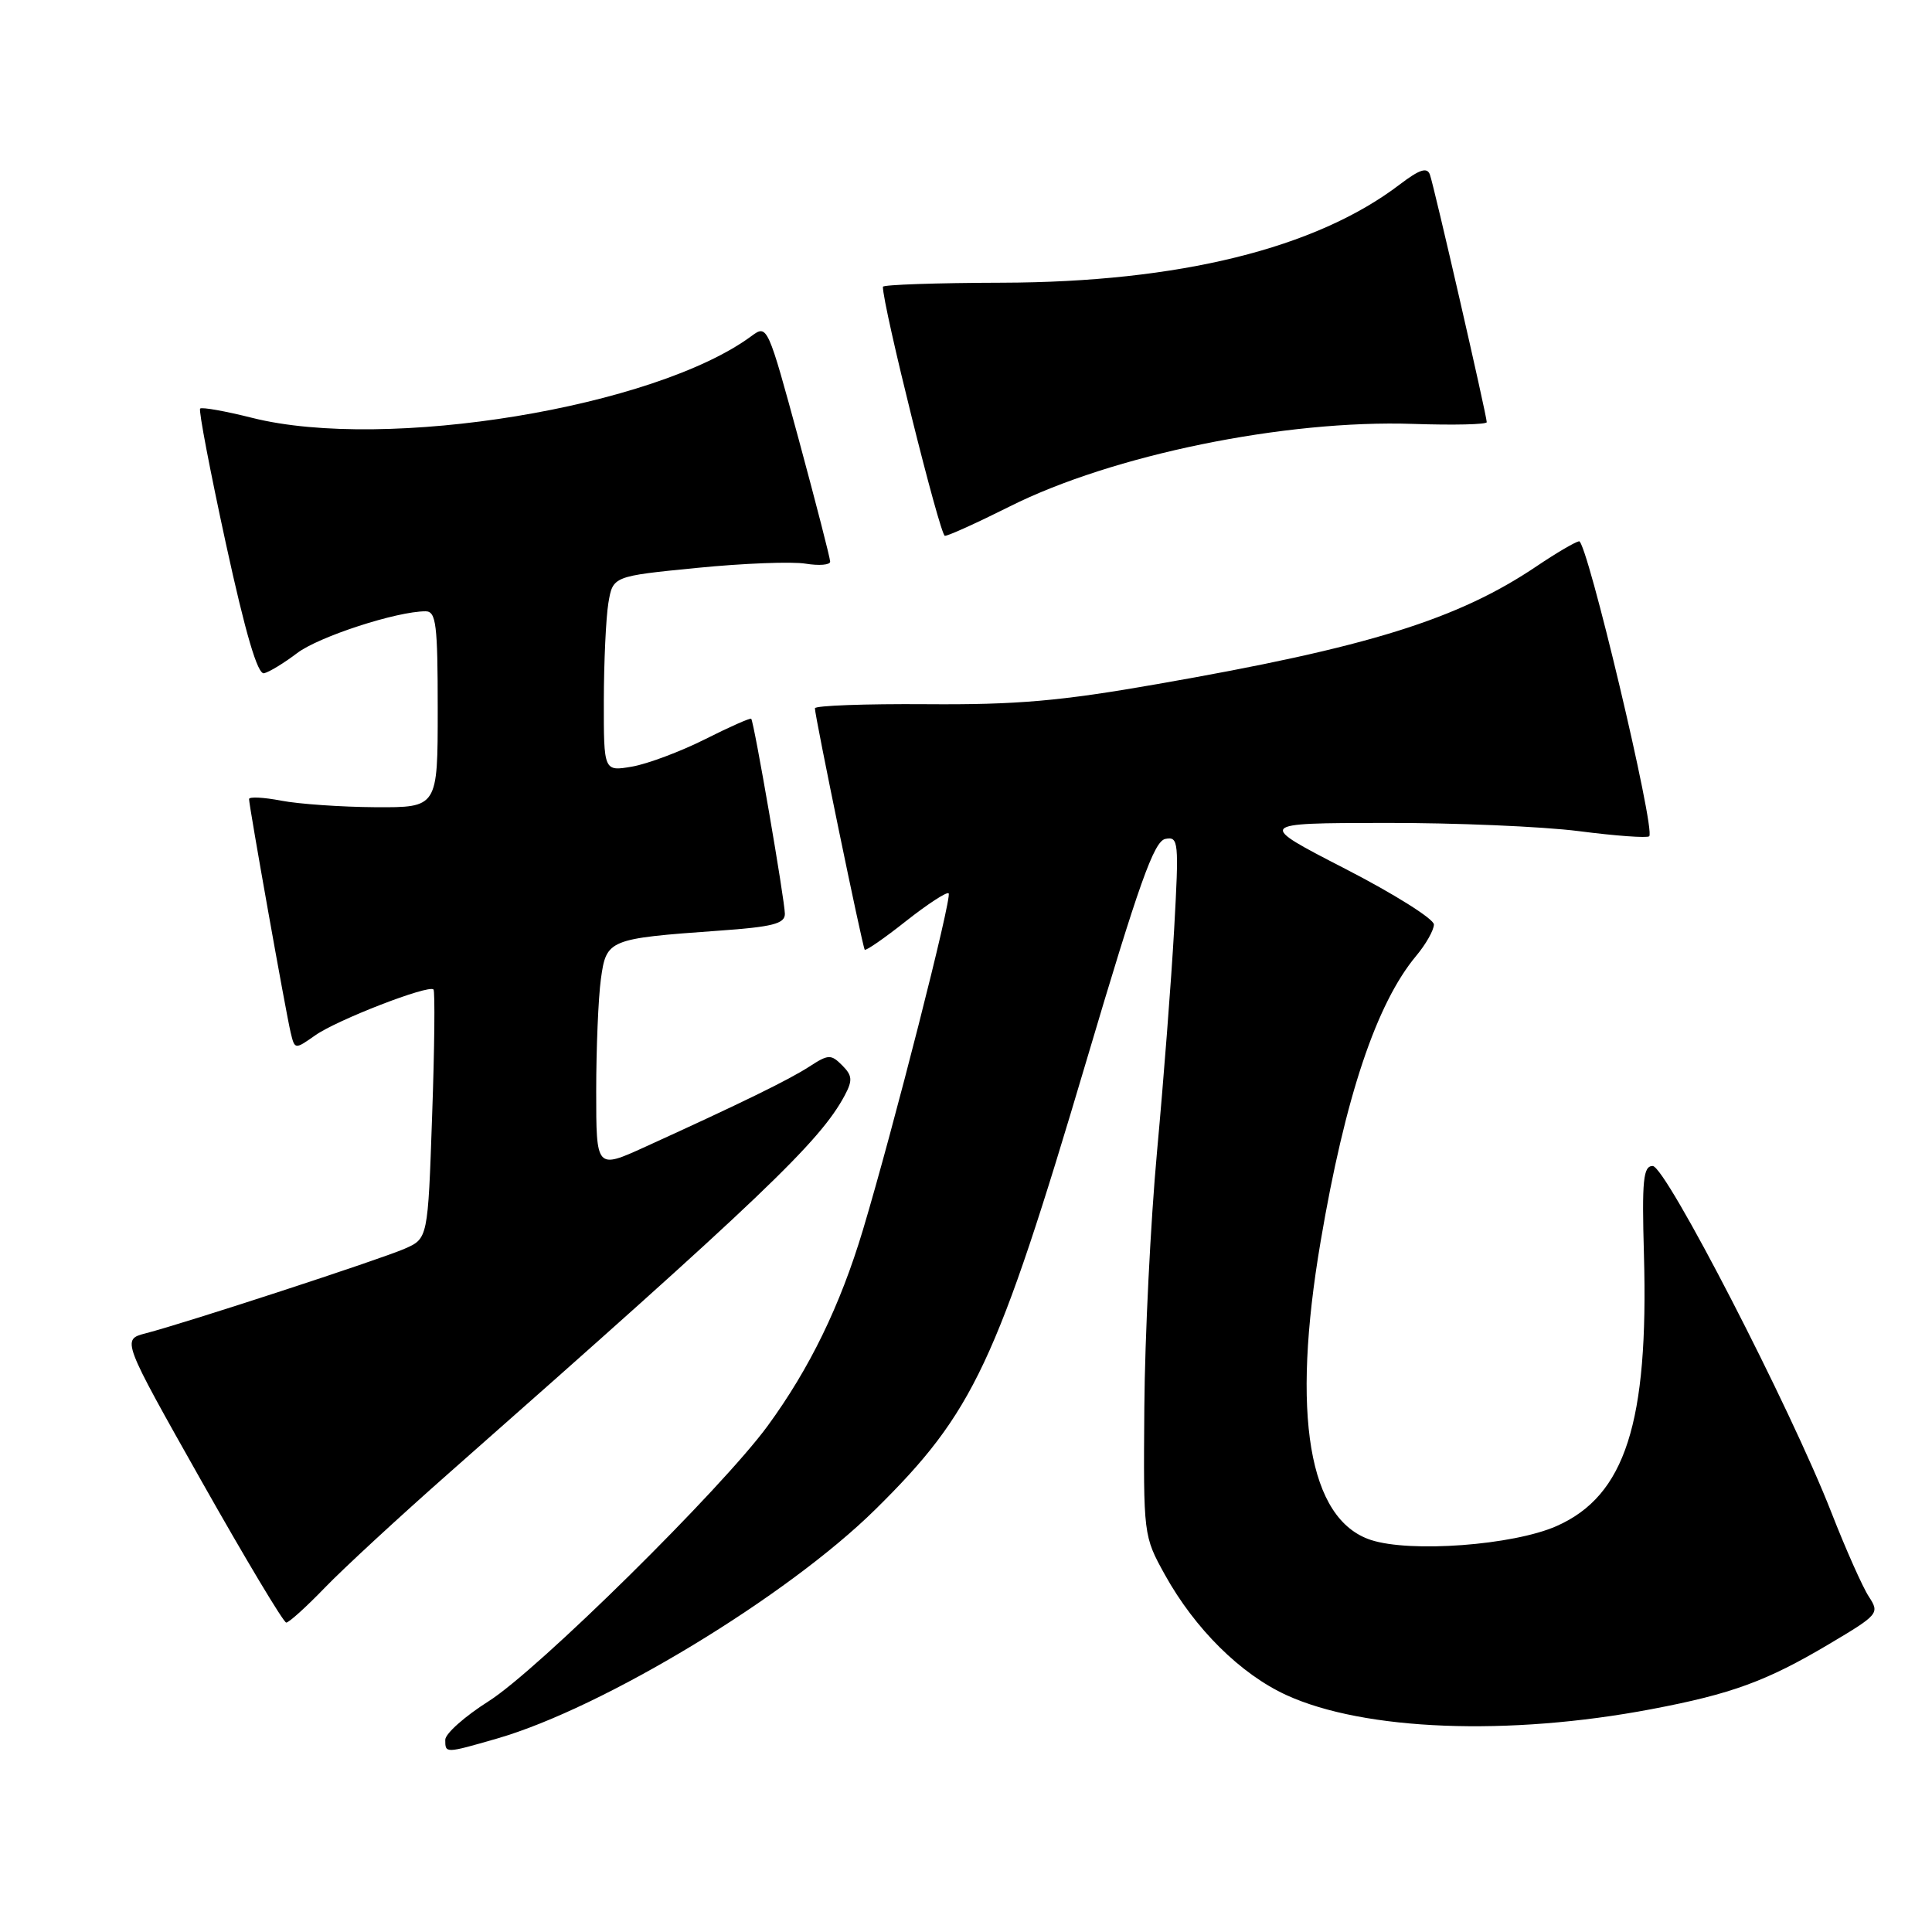 <?xml version="1.0" encoding="UTF-8" standalone="no"?>
<!DOCTYPE svg PUBLIC "-//W3C//DTD SVG 1.1//EN" "http://www.w3.org/Graphics/SVG/1.1/DTD/svg11.dtd" >
<svg xmlns="http://www.w3.org/2000/svg" xmlns:xlink="http://www.w3.org/1999/xlink" version="1.1" viewBox="0 0 256 256">
 <g >
 <path fill="currentColor"
d=" M 65.85 230.37 C 79.91 226.31 104.28 211.56 116.00 200.00 C 129.01 187.17 132.05 180.71 143.97 140.51 C 150.93 117.03 152.91 111.45 154.42 111.16 C 156.17 110.82 156.23 111.47 155.58 123.15 C 155.20 129.94 154.18 143.15 153.32 152.50 C 152.46 161.85 151.70 177.15 151.63 186.50 C 151.50 203.45 151.51 203.52 154.36 208.67 C 158.34 215.84 164.39 221.83 170.46 224.61 C 180.77 229.33 199.88 230.07 218.84 226.47 C 229.45 224.46 234.08 222.76 242.31 217.88 C 248.94 213.94 249.08 213.78 247.63 211.56 C 246.81 210.31 244.57 205.28 242.66 200.39 C 237.27 186.59 220.72 154.50 218.99 154.50 C 217.74 154.50 217.55 156.35 217.83 166.23 C 218.46 188.52 215.35 198.19 206.26 202.21 C 200.50 204.76 186.87 205.77 181.64 204.05 C 173.40 201.33 171.07 187.53 174.99 164.50 C 178.23 145.37 182.38 132.98 187.64 126.67 C 188.94 125.12 190.00 123.24 190.00 122.50 C 190.00 121.77 184.71 118.44 178.25 115.12 C 166.50 109.07 166.50 109.07 183.43 109.04 C 192.75 109.02 204.35 109.51 209.21 110.13 C 214.08 110.76 218.27 111.06 218.53 110.81 C 219.40 109.94 210.26 71.50 209.23 71.72 C 208.66 71.84 206.16 73.31 203.67 74.99 C 193.18 82.07 181.31 85.77 153.37 90.64 C 140.49 92.90 134.73 93.40 122.75 93.31 C 114.64 93.25 107.99 93.50 107.98 93.85 C 107.96 94.82 114.28 125.45 114.58 125.84 C 114.72 126.02 117.19 124.32 120.05 122.05 C 122.92 119.79 125.46 118.13 125.70 118.37 C 126.19 118.85 118.35 149.61 114.34 162.98 C 111.32 173.03 107.29 181.32 101.71 188.95 C 95.59 197.30 71.29 221.28 64.75 225.42 C 61.59 227.42 59.00 229.72 59.00 230.53 C 59.00 232.35 58.97 232.35 65.85 230.37 Z  M 43.04 210.38 C 45.49 207.84 52.90 201.00 59.50 195.18 C 101.04 158.55 108.67 151.27 111.94 145.13 C 112.99 143.15 112.94 142.51 111.59 141.16 C 110.11 139.68 109.76 139.69 107.24 141.33 C 104.54 143.08 98.24 146.16 85.50 151.96 C 79.00 154.92 79.00 154.92 79.00 144.60 C 79.00 138.92 79.28 132.24 79.62 129.74 C 80.34 124.48 80.61 124.37 95.25 123.32 C 102.34 122.82 104.00 122.40 104.00 121.10 C 104.00 119.36 99.92 95.66 99.54 95.24 C 99.42 95.10 96.66 96.32 93.41 97.96 C 90.16 99.59 85.81 101.22 83.75 101.58 C 80.00 102.22 80.00 102.22 80.01 92.86 C 80.02 87.71 80.29 81.89 80.61 79.92 C 81.21 76.35 81.21 76.35 92.35 75.25 C 98.48 74.64 104.96 74.39 106.75 74.69 C 108.54 74.98 110.00 74.86 110.00 74.42 C 110.00 73.97 108.13 66.71 105.85 58.28 C 101.74 43.16 101.67 42.98 99.60 44.51 C 86.85 53.96 51.14 59.82 33.42 55.37 C 29.85 54.47 26.75 53.92 26.52 54.14 C 26.30 54.37 27.84 62.41 29.93 72.02 C 32.54 84.00 34.14 89.41 34.99 89.21 C 35.68 89.05 37.65 87.85 39.37 86.54 C 42.24 84.36 52.57 81.00 56.39 81.00 C 57.79 81.00 58.00 82.73 58.00 94.00 C 58.00 107.00 58.00 107.00 49.75 106.96 C 45.21 106.93 39.59 106.54 37.25 106.09 C 34.91 105.64 33.00 105.55 33.00 105.88 C 33.01 106.82 37.88 134.16 38.51 136.80 C 39.06 139.09 39.06 139.09 41.78 137.18 C 44.67 135.14 56.78 130.45 57.44 131.11 C 57.65 131.32 57.58 138.84 57.26 147.81 C 56.70 164.12 56.70 164.12 53.60 165.47 C 50.32 166.90 24.71 175.27 19.31 176.67 C 16.12 177.50 16.12 177.50 26.70 196.25 C 32.52 206.56 37.57 215.00 37.93 215.00 C 38.29 215.00 40.59 212.92 43.04 210.38 Z  M 133.77 67.12 C 147.37 60.29 170.25 55.60 187.25 56.17 C 192.62 56.35 197.00 56.25 197.00 55.94 C 197.00 55.06 190.02 24.65 189.47 23.14 C 189.10 22.12 188.11 22.44 185.48 24.44 C 174.37 32.92 156.20 37.40 132.75 37.46 C 124.09 37.48 117.00 37.73 116.99 38.00 C 116.94 40.39 124.56 71.00 125.20 71.00 C 125.67 71.00 129.52 69.25 133.77 67.12 Z "/>
</g>
</svg>